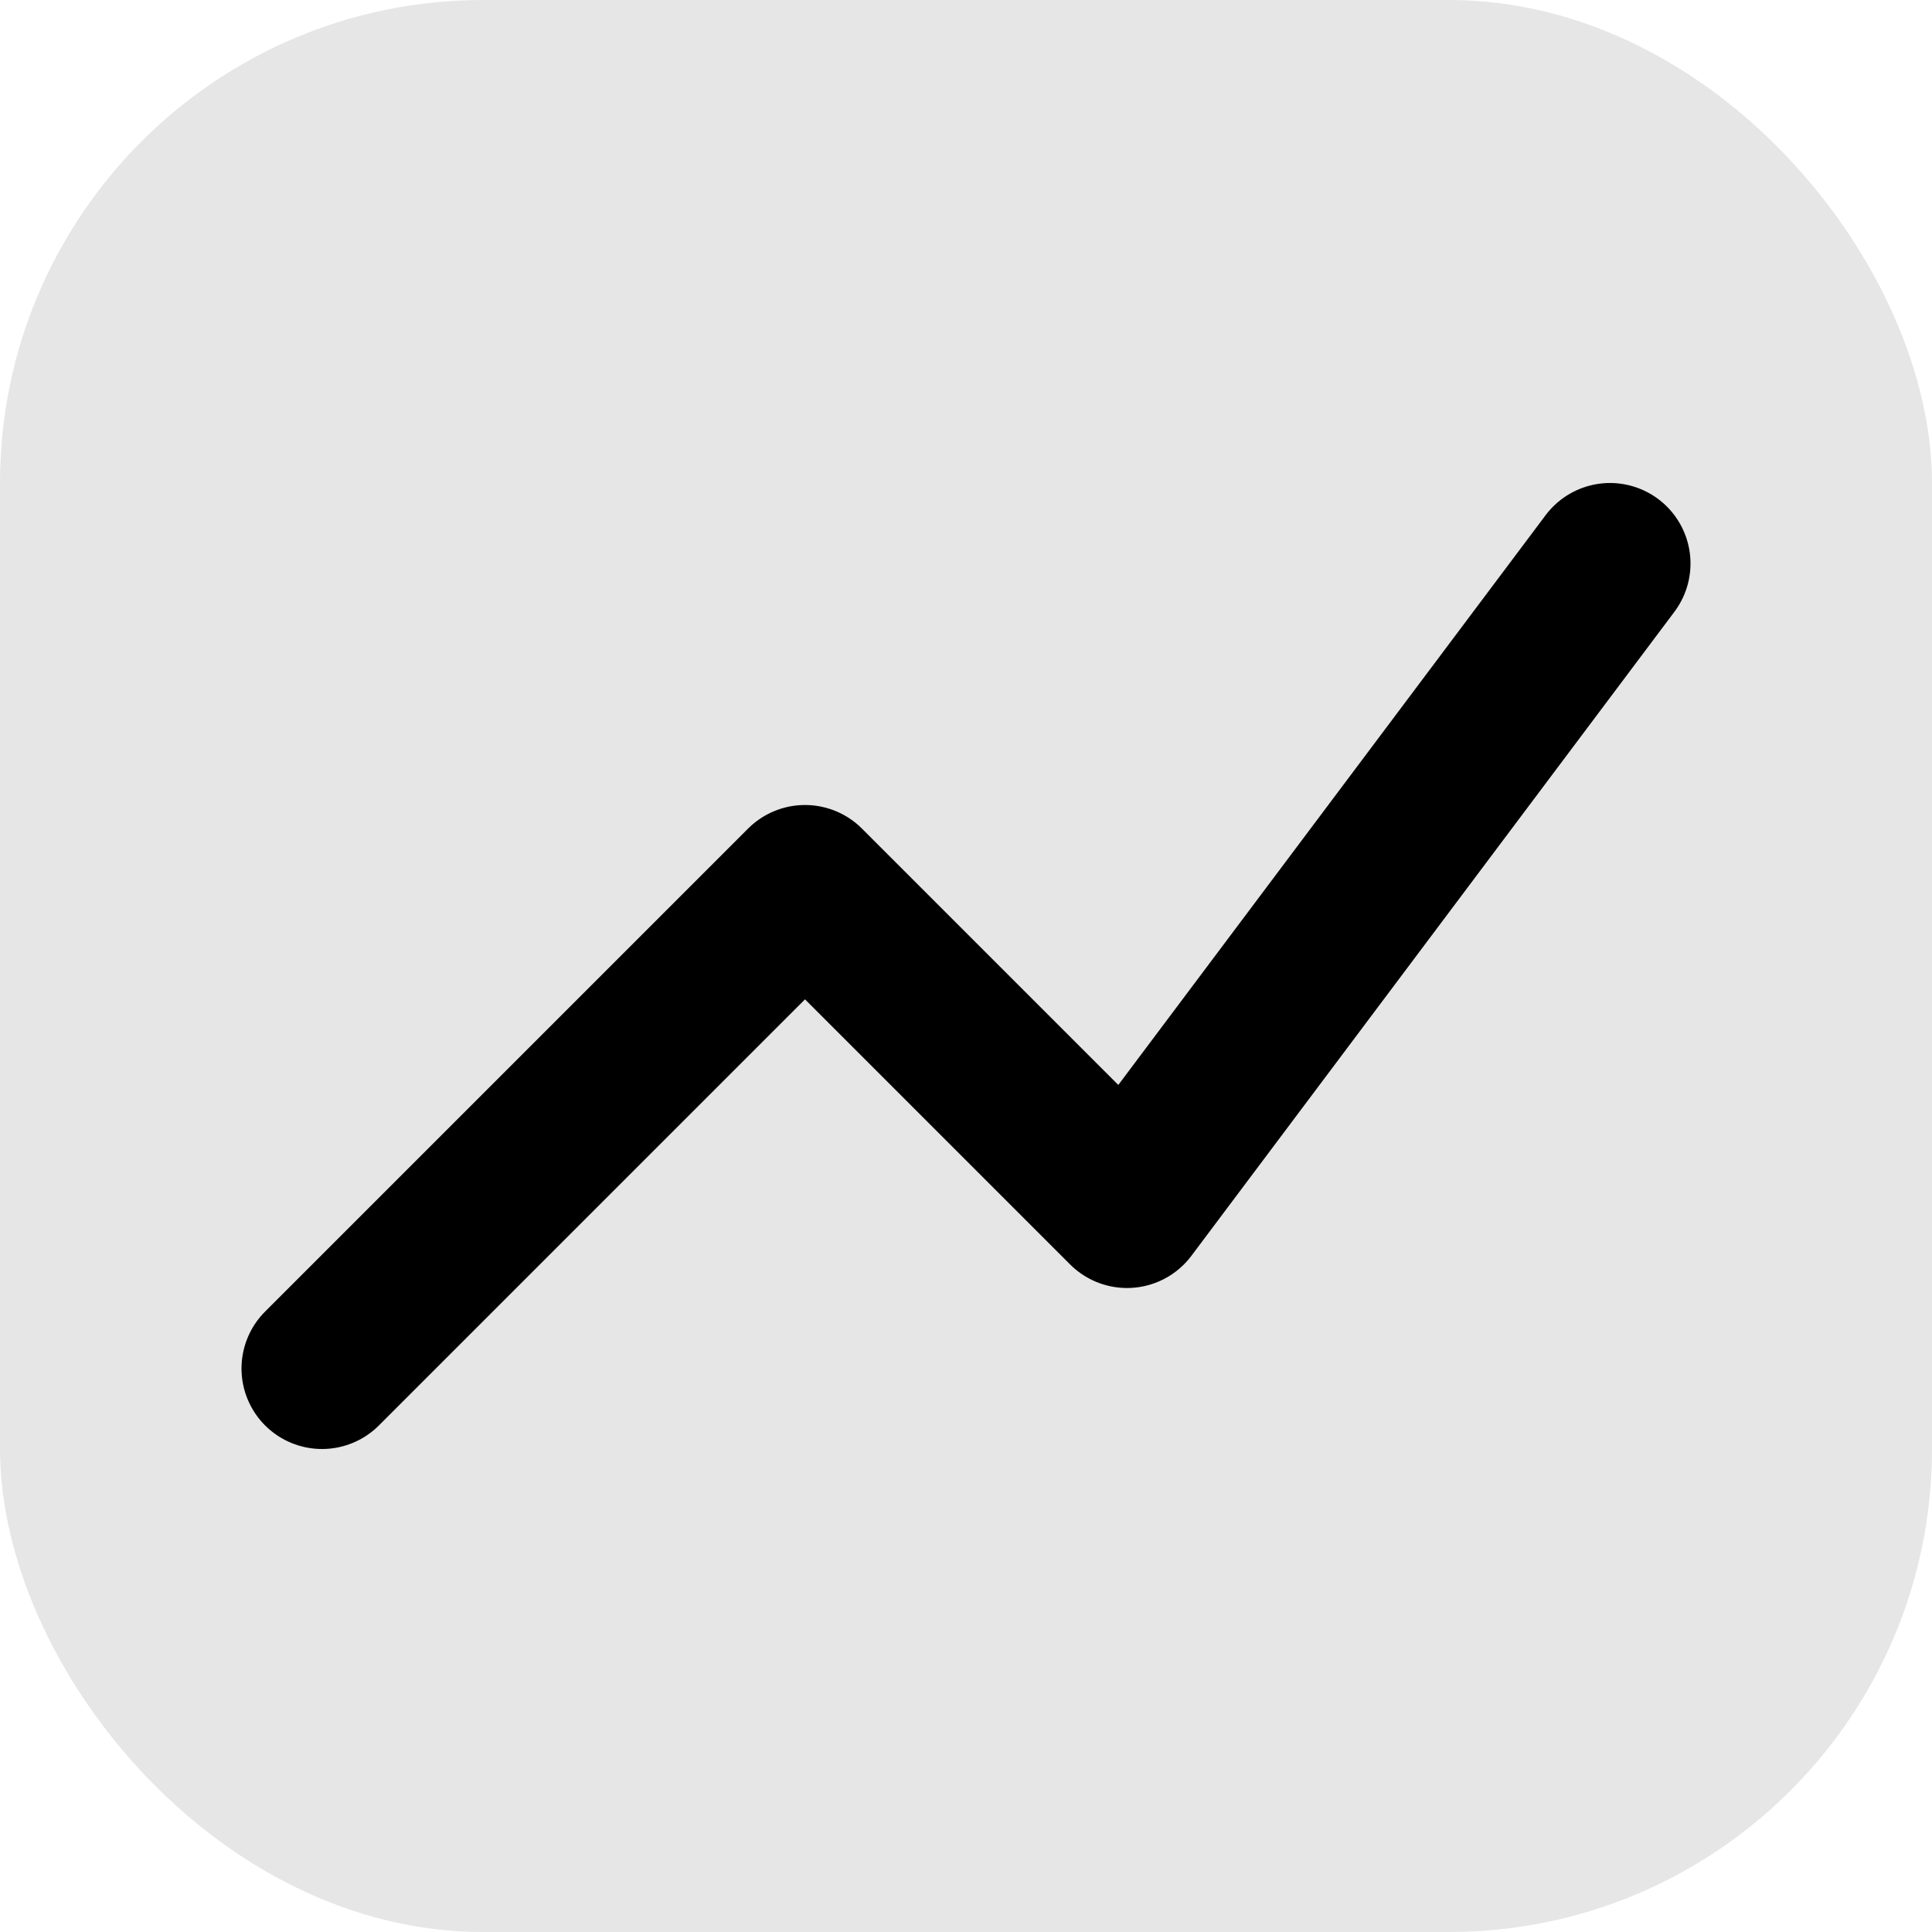 <svg width="24" height="24" viewBox="0 0 24 24" fill="none" xmlns="http://www.w3.org/2000/svg">
  <rect width="24" height="24" rx="6" fill="currentColor" fill-opacity="0.1"/>
  <path d="M4 17L10 11L14 15L20 7" stroke="currentColor" stroke-width="2" stroke-linecap="round" stroke-linejoin="round"/>
</svg>
